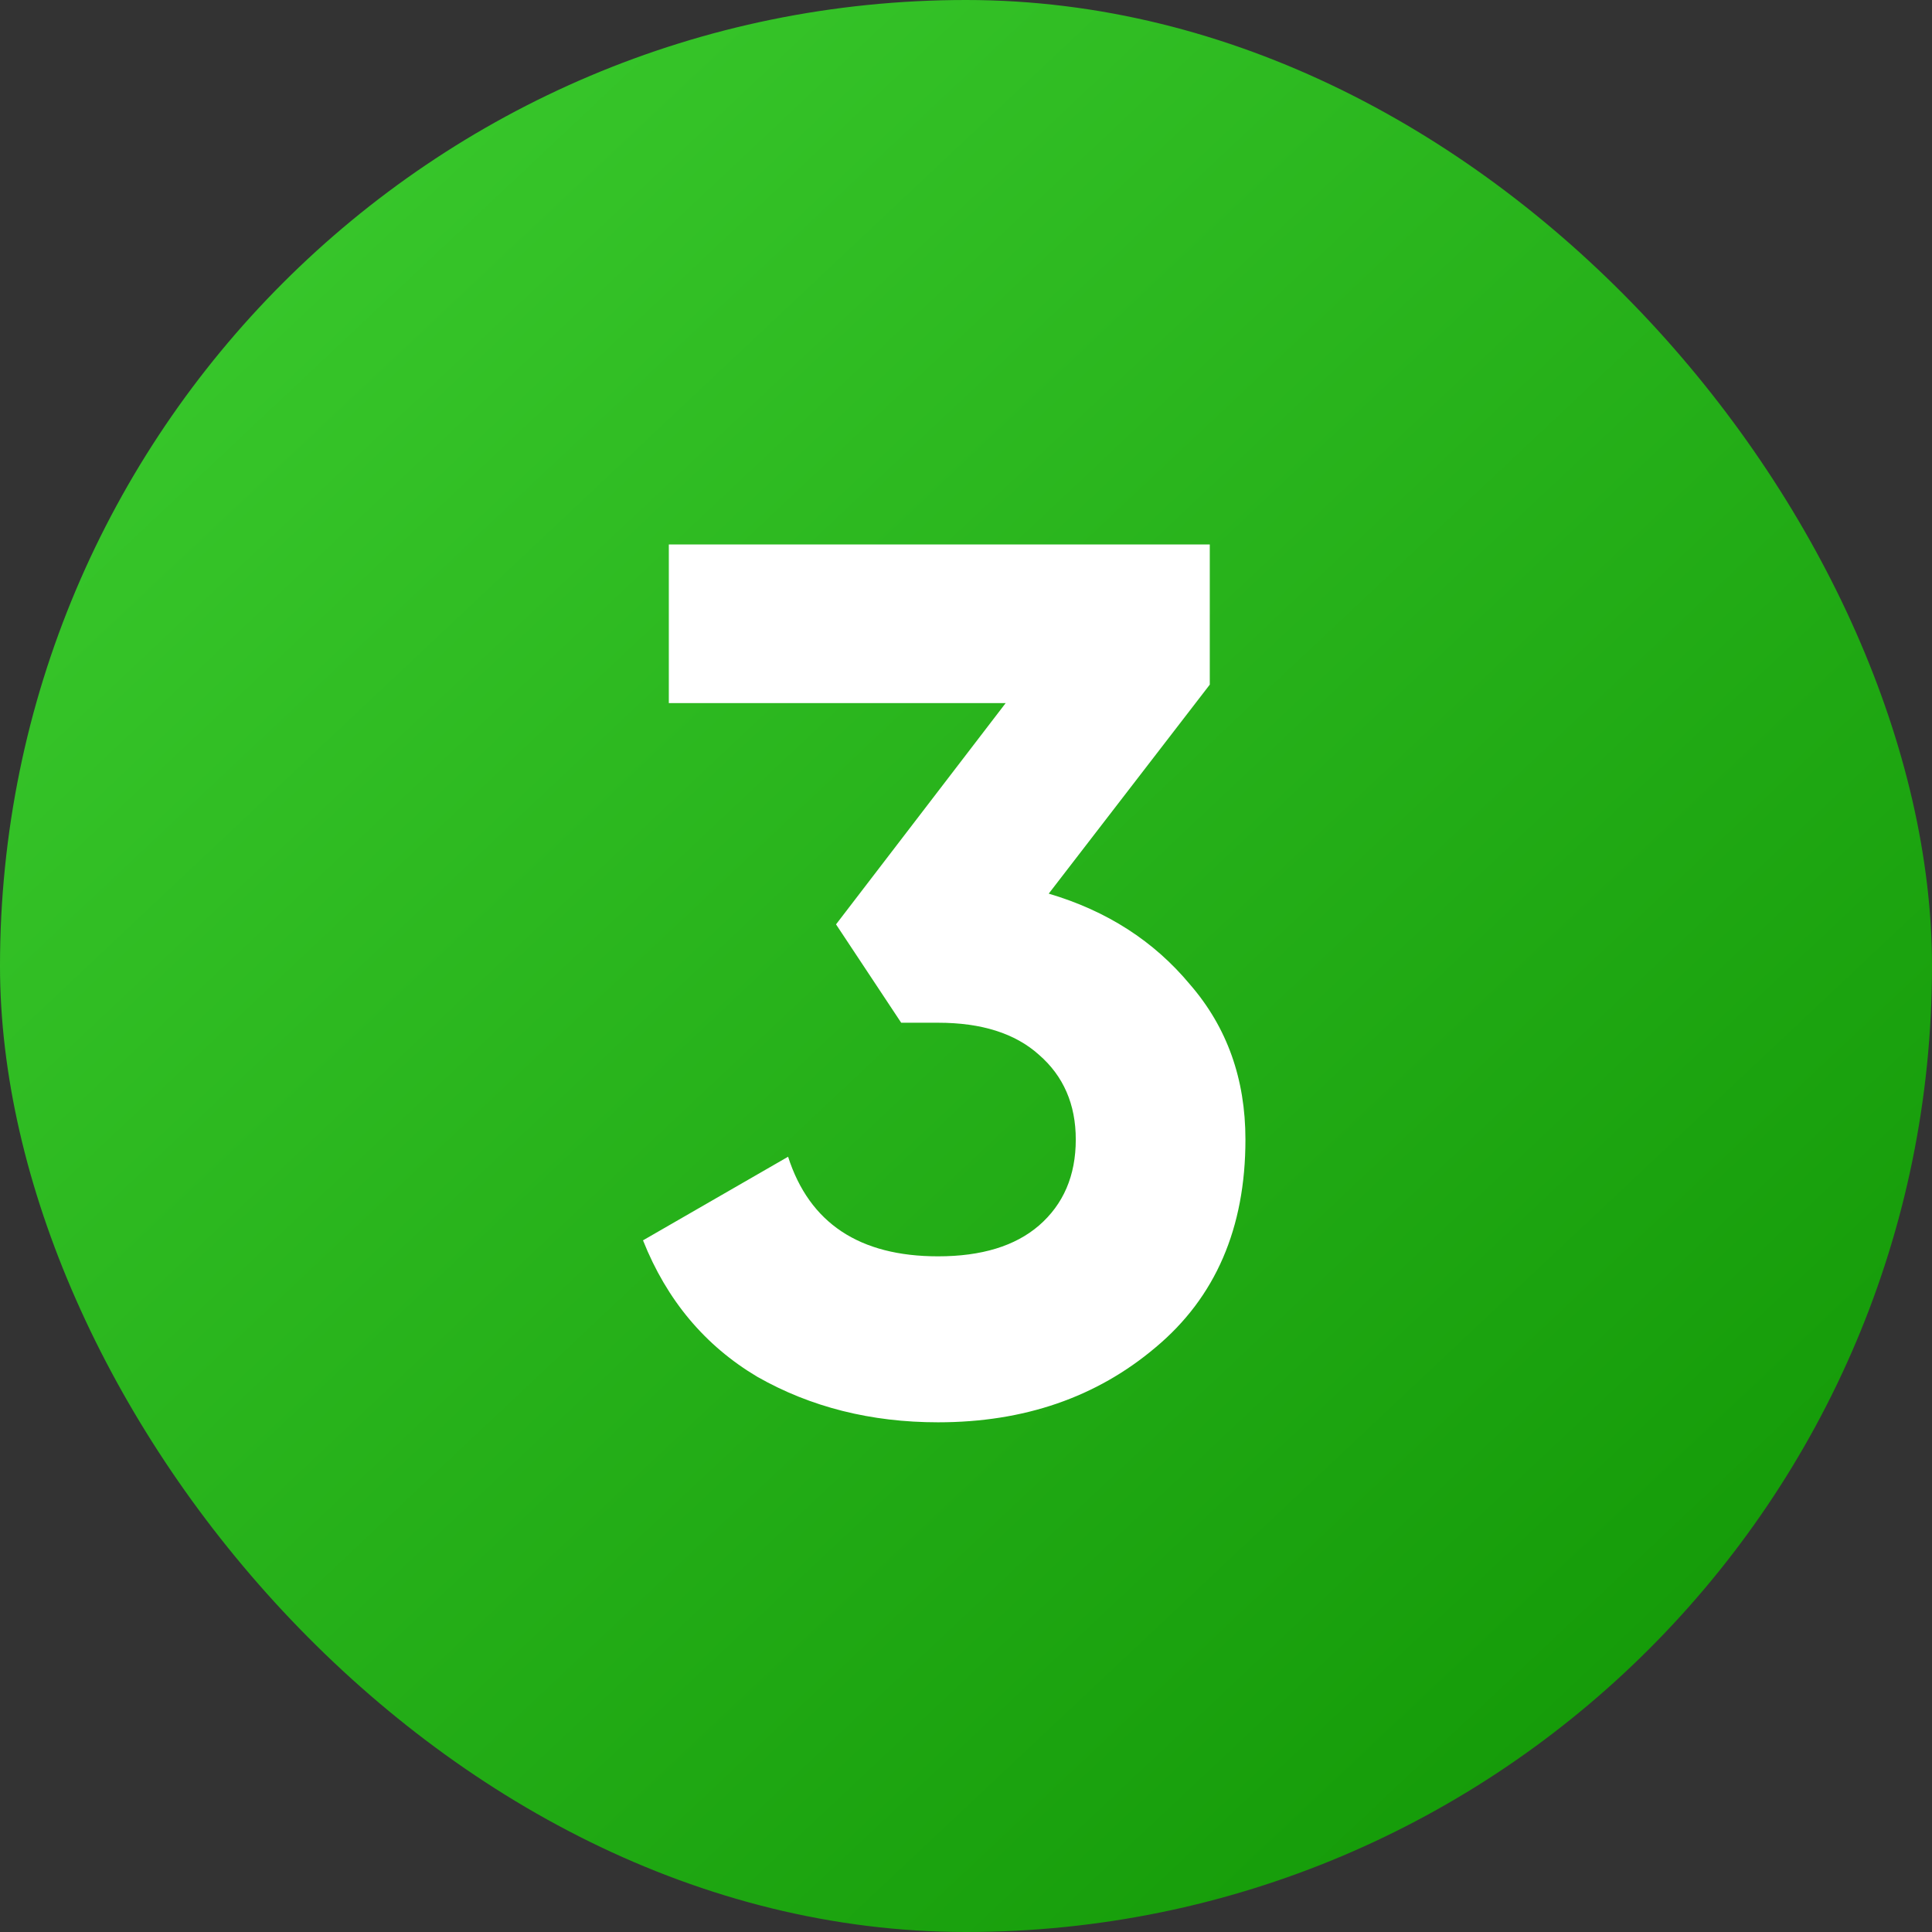 <svg width="22" height="22" viewBox="0 0 22 22" fill="none" xmlns="http://www.w3.org/2000/svg">
<rect x="0" y="0" width="22" height="22" fill="#333333" stroke="none"/>
<rect width="22" height="22" rx="11" fill="url(#paint0_linear_2291_1450)"/>
<path d="M11.942 10.176C12.605 10.372 13.141 10.717 13.552 11.212C13.972 11.697 14.182 12.285 14.182 12.976C14.182 13.984 13.841 14.773 13.16 15.342C12.488 15.911 11.662 16.196 10.682 16.196C9.917 16.196 9.231 16.023 8.624 15.678C8.027 15.323 7.593 14.805 7.322 14.124L8.974 13.172C9.217 13.928 9.786 14.306 10.682 14.306C11.177 14.306 11.559 14.189 11.83 13.956C12.11 13.713 12.25 13.387 12.25 12.976C12.25 12.575 12.11 12.253 11.83 12.01C11.559 11.767 11.177 11.646 10.682 11.646H10.262L9.52 10.526L11.452 8.006H7.616V6.2H13.776V7.796L11.942 10.176Z" fill="white"/>
<defs>
<linearGradient id="paint0_linear_2291_1450" x1="0.293" y1="0.338" x2="21.077" y2="22.418" gradientUnits="userSpaceOnUse">
<stop stop-color="#3DCD30"/>
<stop offset="1" stop-color="#0F9403"/>
</linearGradient>
</defs>
</svg>
